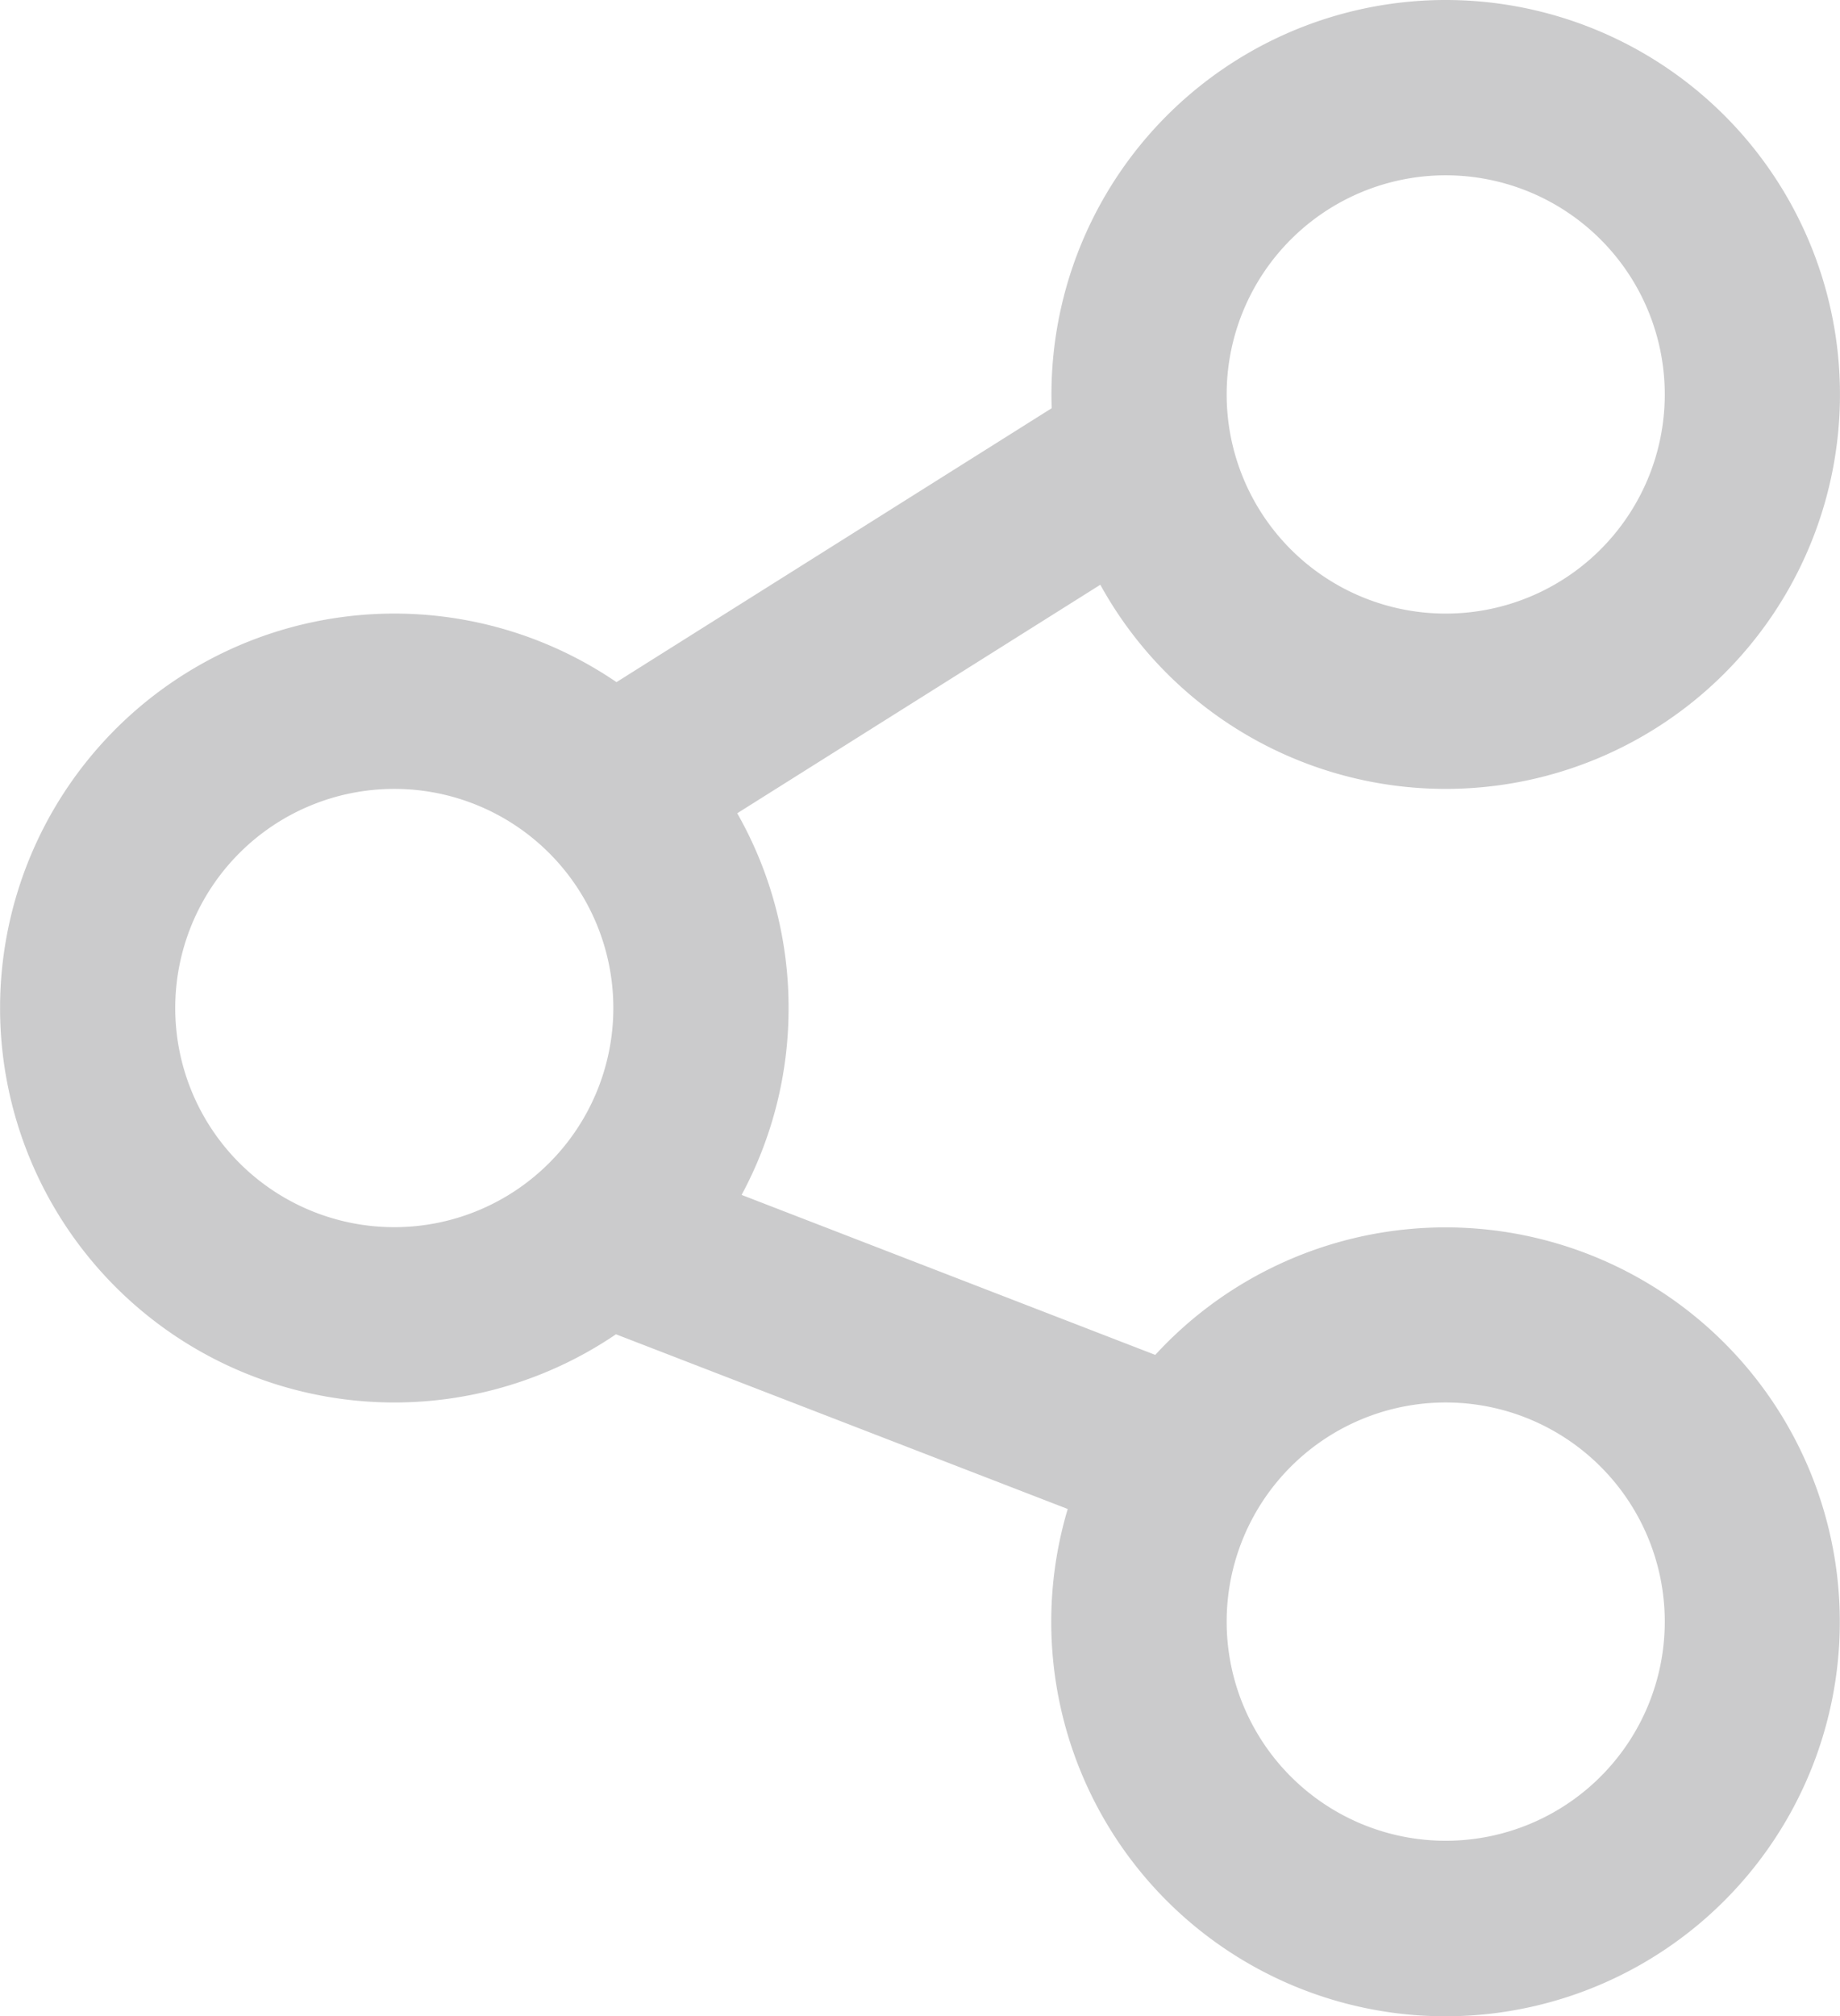 <svg xmlns="http://www.w3.org/2000/svg" width="21" height="23" viewBox="0 0 21 23"><g><g><g><path fill="#cbcbcc" d="M16.5 16a2.5 2.5 0 1 0 0 5 2.5 2.5 0 0 0 0-5zm-12-7a2.5 2.5 0 1 0 0 5 2.5 2.5 0 0 0 0-5zm12-9a4.5 4.5 0 1 1-3.942 6.671L8.414 9.278A4.48 4.48 0 0 1 9 11.5a4.48 4.48 0 0 1-.536 2.132l4.721 1.825a4.5 4.5 0 1 1-.999 1.758L7.03 15.222a4.5 4.5 0 1 1 .006-7.44l4.967-3.125A4.5 4.5 0 0 1 16.5 0zm0 2a2.5 2.5 0 1 0 0 5 2.5 2.5 0 0 0 0-5z"/></g></g></g></svg>